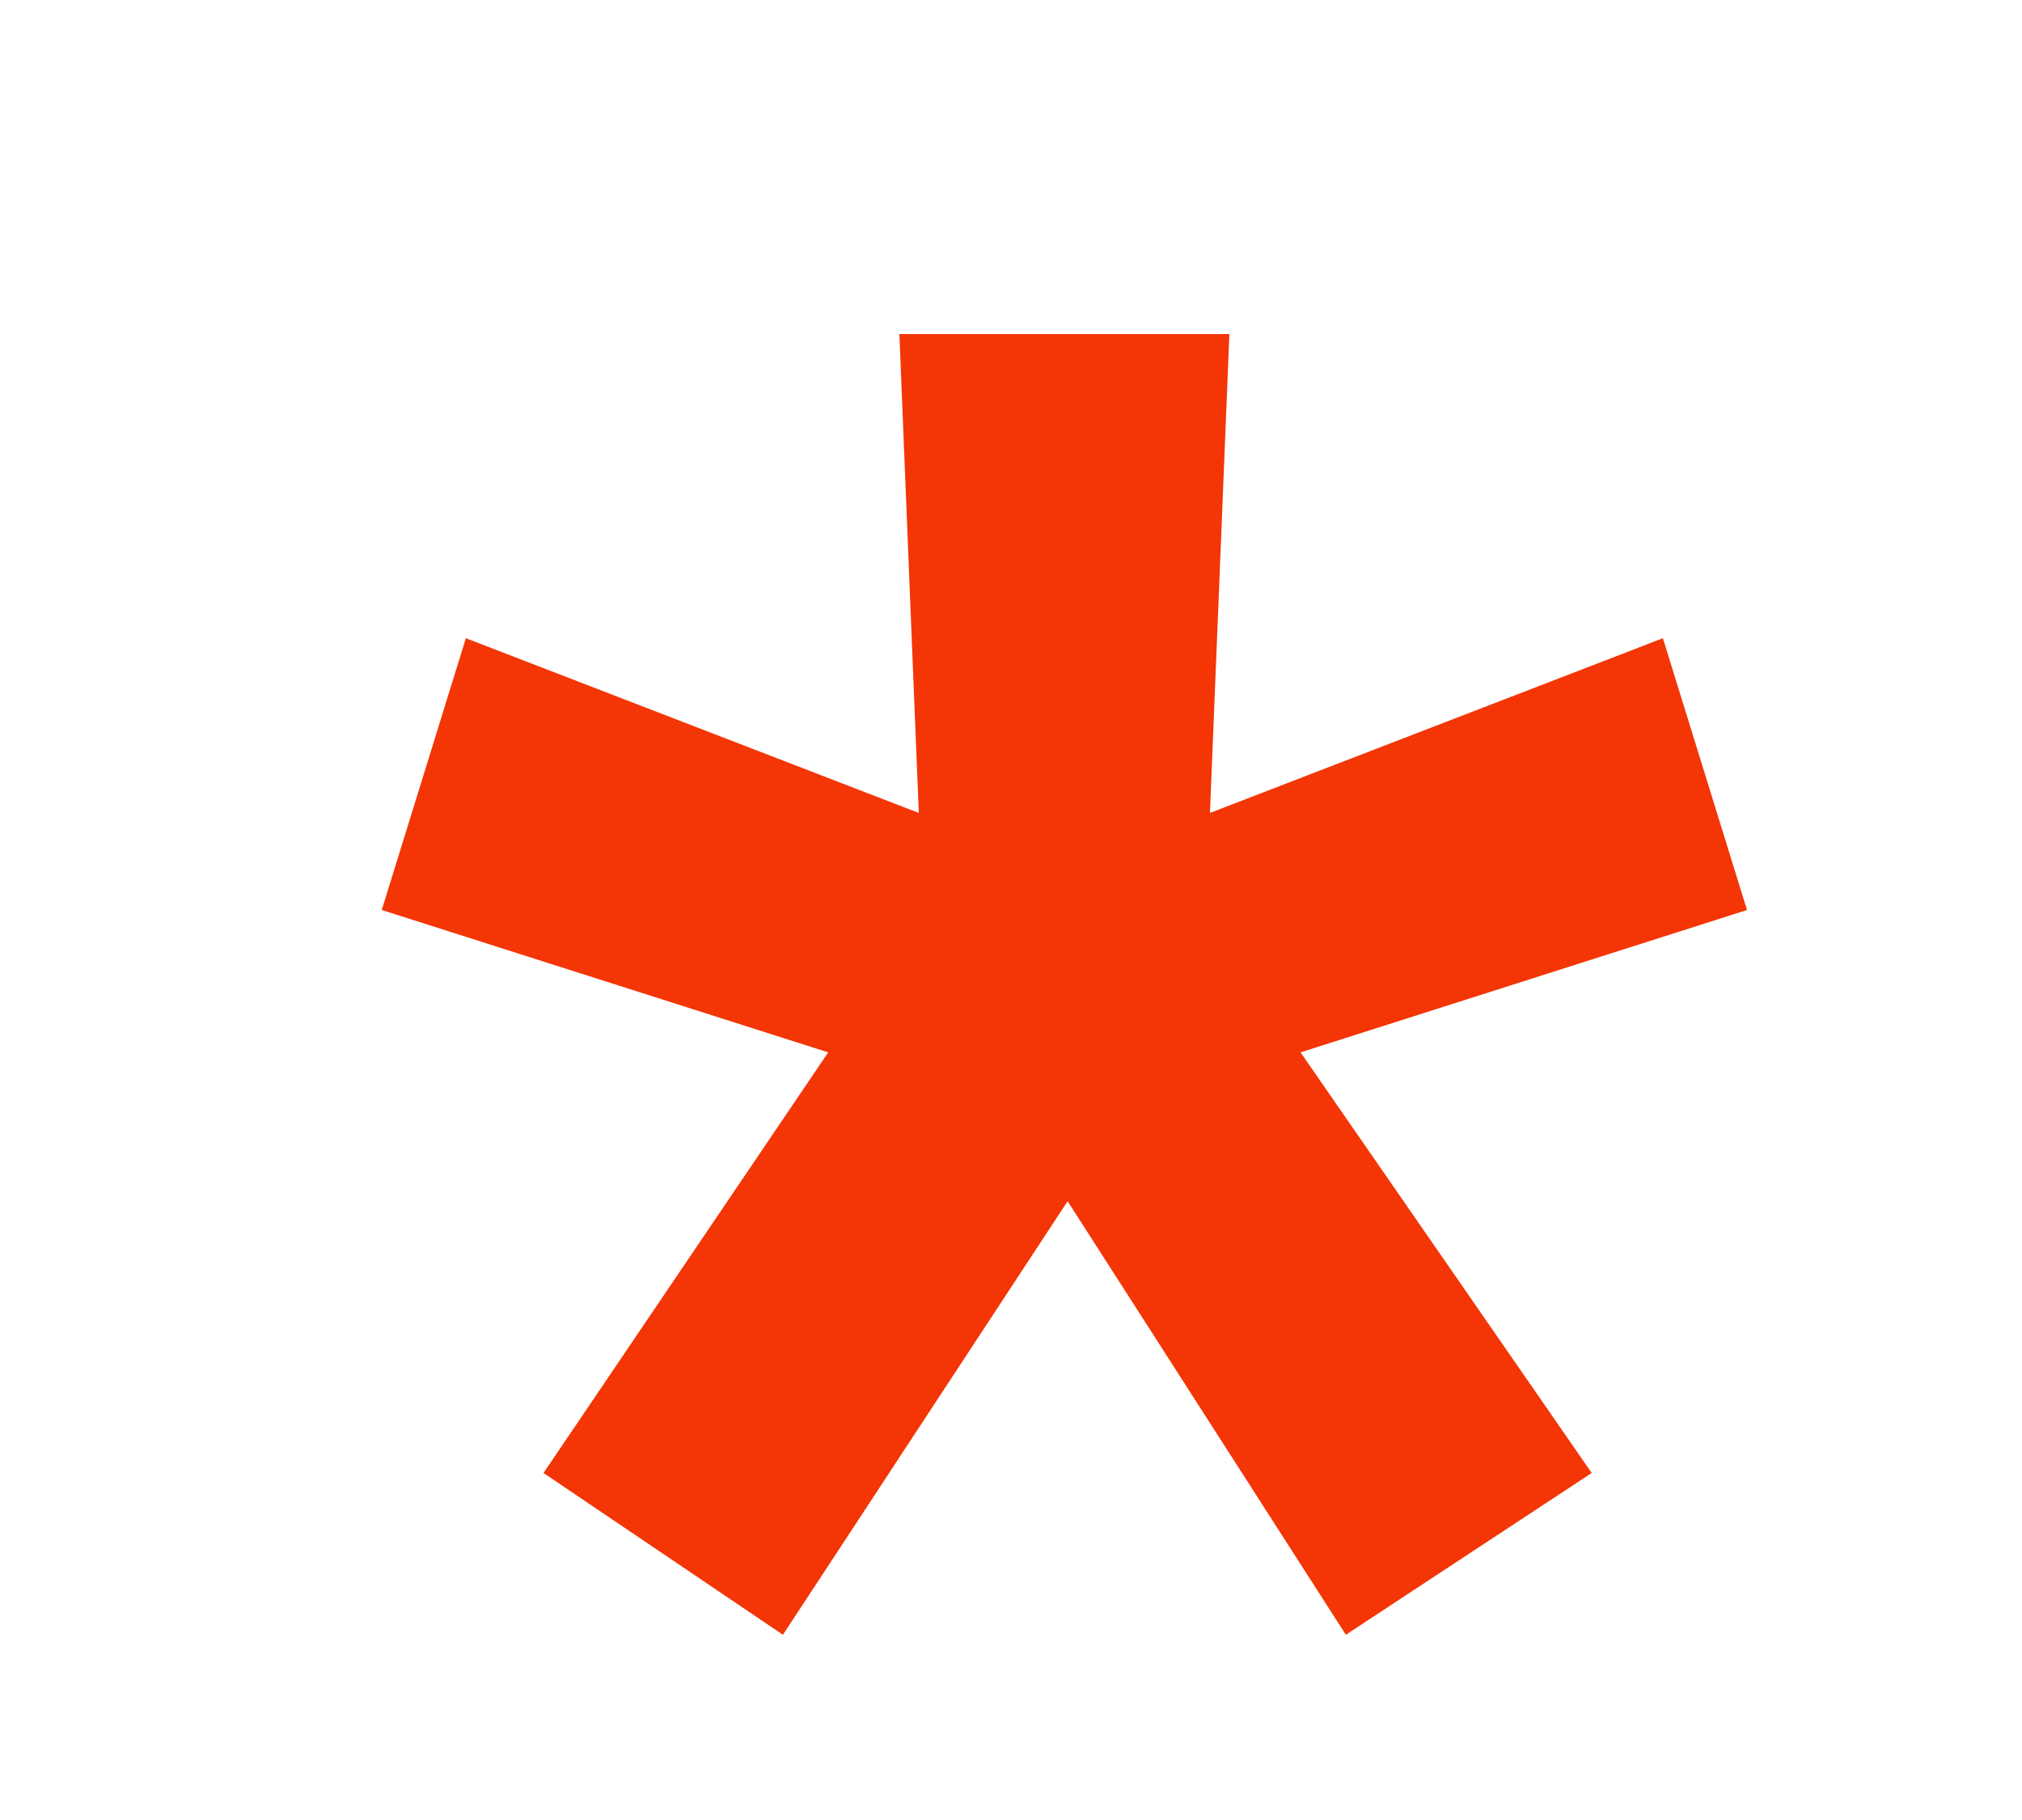 <svg width="10" height="9" viewBox="0 0 5 4" fill="none" xmlns="http://www.w3.org/2000/svg">
<path d="M1.344 3.392L2.048 2.352L0.944 2L1.152 1.328L2.272 1.76L2.224 0.576H3.04L2.992 1.76L4.112 1.328L4.32 2L3.216 2.352L3.936 3.392L3.328 3.792L2.64 2.72L1.936 3.792L1.344 3.392Z" fill="#F43506"/>
</svg>
